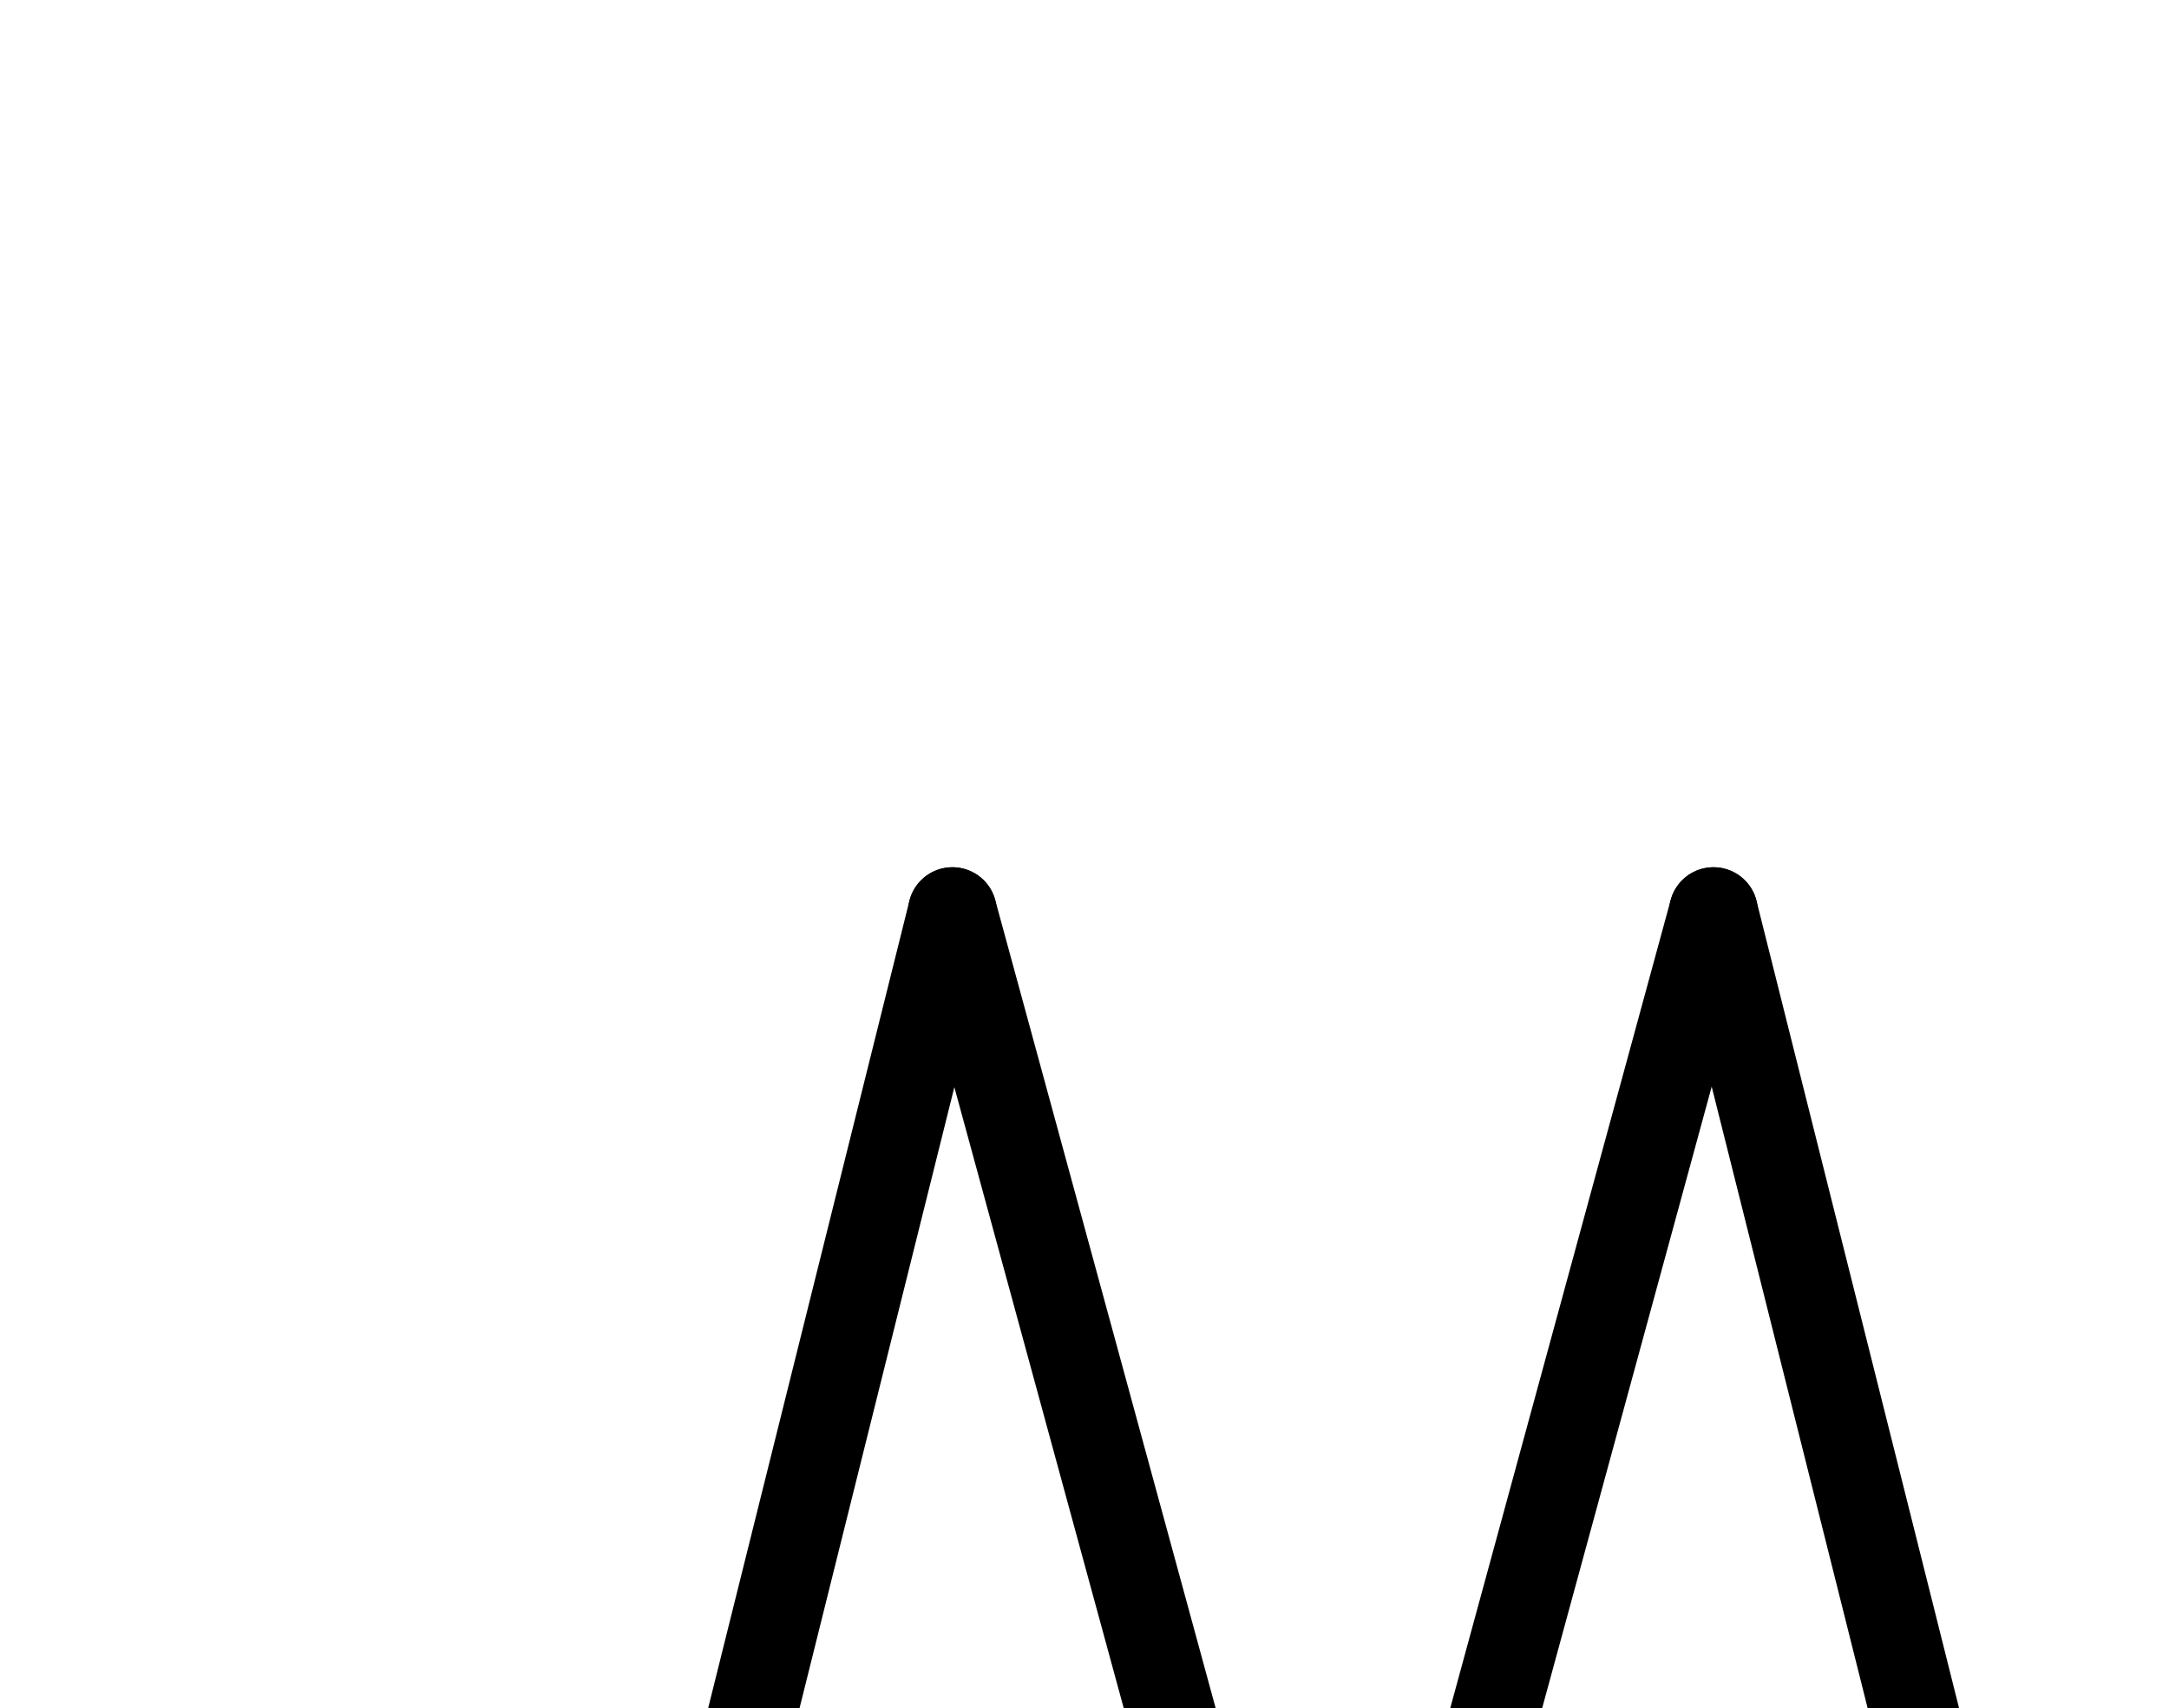 <?xml version="1.0" encoding="UTF-8" standalone="no"?>
<!-- Created with Inkscape (http://www.inkscape.org/) -->

<svg
   version="1.1"
   id="svg1"
   width="645.68"
   height="508.56"
   viewBox="0 0 645.68 508.56"
   sodipodi:docname="Mixing4.pdf"
   xmlns:inkscape="http://www.inkscape.org/namespaces/inkscape"
   xmlns:sodipodi="http://sodipodi.sourceforge.net/DTD/sodipodi-0.dtd"
   xmlns="http://www.w3.org/2000/svg"
   xmlns:svg="http://www.w3.org/2000/svg">
  <defs
     id="defs1">
    <clipPath
       clipPathUnits="userSpaceOnUse"
       id="clipPath2">
      <path
         d="M 0,0.16 V 1122.56 H 793.6 V 0.16 Z"
         clip-rule="evenodd"
         id="path2" />
    </clipPath>
    <clipPath
       clipPathUnits="userSpaceOnUse"
       id="clipPath4">
      <path
         d="M 0,0.16 V 1122.56 H 793.6 V 0.16 Z"
         clip-rule="evenodd"
         id="path4" />
    </clipPath>
    <clipPath
       clipPathUnits="userSpaceOnUse"
       id="clipPath6">
      <path
         d="M 0,0.16 V 1122.56 H 793.6 V 0.16 Z"
         clip-rule="evenodd"
         id="path6" />
    </clipPath>
    <clipPath
       clipPathUnits="userSpaceOnUse"
       id="clipPath8">
      <path
         d="M 0,0.16 V 1122.56 H 793.6 V 0.16 Z"
         clip-rule="evenodd"
         id="path8" />
    </clipPath>
    <clipPath
       clipPathUnits="userSpaceOnUse"
       id="clipPath10">
      <path
         d="M 0,0.16 V 1122.56 H 793.6 V 0.16 Z"
         transform="translate(-616.32,-828.8)"
         clip-rule="evenodd"
         id="path10" />
    </clipPath>
    <clipPath
       clipPathUnits="userSpaceOnUse"
       id="clipPath12">
      <path
         d="M 0,0.16 V 1122.56 H 793.6 V 0.16 Z"
         transform="translate(-102.56,-820.48)"
         clip-rule="evenodd"
         id="path12" />
    </clipPath>
  </defs>
  <sodipodi:namedview
     id="namedview1"
     pagecolor="#505050"
     bordercolor="#eeeeee"
     borderopacity="1"
     inkscape:showpageshadow="0"
     inkscape:pageopacity="0"
     inkscape:pagecheckerboard="0"
     inkscape:deskcolor="#505050">
    <inkscape:page
       x="0"
       y="0"
       inkscape:label="1"
       id="page1"
       width="645.68"
       height="508.56"
       margin="0"
       bleed="0" />
  </sodipodi:namedview>
  <g
     id="g1"
     inkscape:groupmode="layer"
     inkscape:label="1">
    <path
       id="path1"
       d="M 179.36,828.16 283.52,410.24"
       style="fill:none;stroke:#000000;stroke-width:26.4;stroke-linecap:round;stroke-linejoin:round;stroke-miterlimit:10;stroke-dasharray:none;stroke-opacity:1"
       transform="translate(0,-138.827)"
       clip-path="url(#clipPath2)" />
    <path
       id="path3"
       d="m 283.52,410.24 113.28,415.36"
       style="fill:none;stroke:#000000;stroke-width:26.4;stroke-linecap:round;stroke-linejoin:round;stroke-miterlimit:10;stroke-dasharray:none;stroke-opacity:1"
       transform="translate(0,-138.827)"
       clip-path="url(#clipPath4)" />
    <path
       id="path5"
       d="m 396.8,825.6 113.28,-415.36"
       style="fill:none;stroke:#000000;stroke-width:26.4;stroke-linecap:round;stroke-linejoin:round;stroke-miterlimit:10;stroke-dasharray:none;stroke-opacity:1"
       transform="translate(0,-138.827)"
       clip-path="url(#clipPath6)" />
    <path
       id="path7"
       d="M 510.08,410.24 614.24,825.44"
       style="fill:none;stroke:#000000;stroke-width:26.4;stroke-linecap:round;stroke-linejoin:round;stroke-miterlimit:10;stroke-dasharray:none;stroke-opacity:1"
       transform="translate(0,-138.827)"
       clip-path="url(#clipPath8)" />
    <path
       id="path9"
       d="m 0,0 0.48,3.52 0.8,3.36 1.12,3.36 1.44,3.2 1.6,3.04 1.92,2.88 2.24,2.72 2.4,2.4 2.72,2.24 2.88,2.08 3.04,1.76 L 23.84,32 27.04,33.12 30.4,33.92 l 3.52,0.48 3.52,0.32 3.36,-0.16 L 44.32,34.08 47.68,33.44 51.04,32.32 l 3.2,-1.28 3.04,-1.76 3.04,-1.92 2.72,-2.08 2.4,-2.4 L 67.84,20.16 69.76,17.44 71.52,14.4 73.12,11.2 74.24,8 75.2,4.64 75.68,1.12 76,-2.4 l -0.16,-3.36 -0.32,-3.52 -0.64,-3.36 -1.12,-3.36"
       style="fill:none;stroke:#000000;stroke-width:26.4;stroke-linecap:round;stroke-linejoin:round;stroke-miterlimit:10;stroke-dasharray:none;stroke-opacity:1"
       transform="translate(616.32,689.973)"
       clip-path="url(#clipPath10)" />
    <path
       id="path11"
       d="m 0,0 -0.48,3.52 -0.16,3.52 0.32,3.52 0.48,3.52 0.96,3.36 1.12,3.36 L 3.84,24 5.6,27.04 7.68,29.92 l 2.24,2.72 2.56,2.4 2.72,2.08 3.04,1.92 3.04,1.6 3.36,1.44 L 28,43.04 31.36,43.68 l 3.52,0.48 h 3.52 l 3.52,-0.32 3.52,-0.48 3.36,-0.96 L 52.16,41.12 55.36,39.52 58.4,37.76 61.12,35.68 63.84,33.28 l 2.24,-2.56 L 68.32,27.84 70.08,24.8 71.68,21.76 l 1.28,-3.36 0.96,-3.36 0.64,-3.52"
       style="fill:none;stroke:#000000;stroke-width:26.4;stroke-linecap:round;stroke-linejoin:round;stroke-miterlimit:10;stroke-dasharray:none;stroke-opacity:1"
       transform="translate(102.56,681.653)"
       clip-path="url(#clipPath12)" />
  </g>
</svg>
